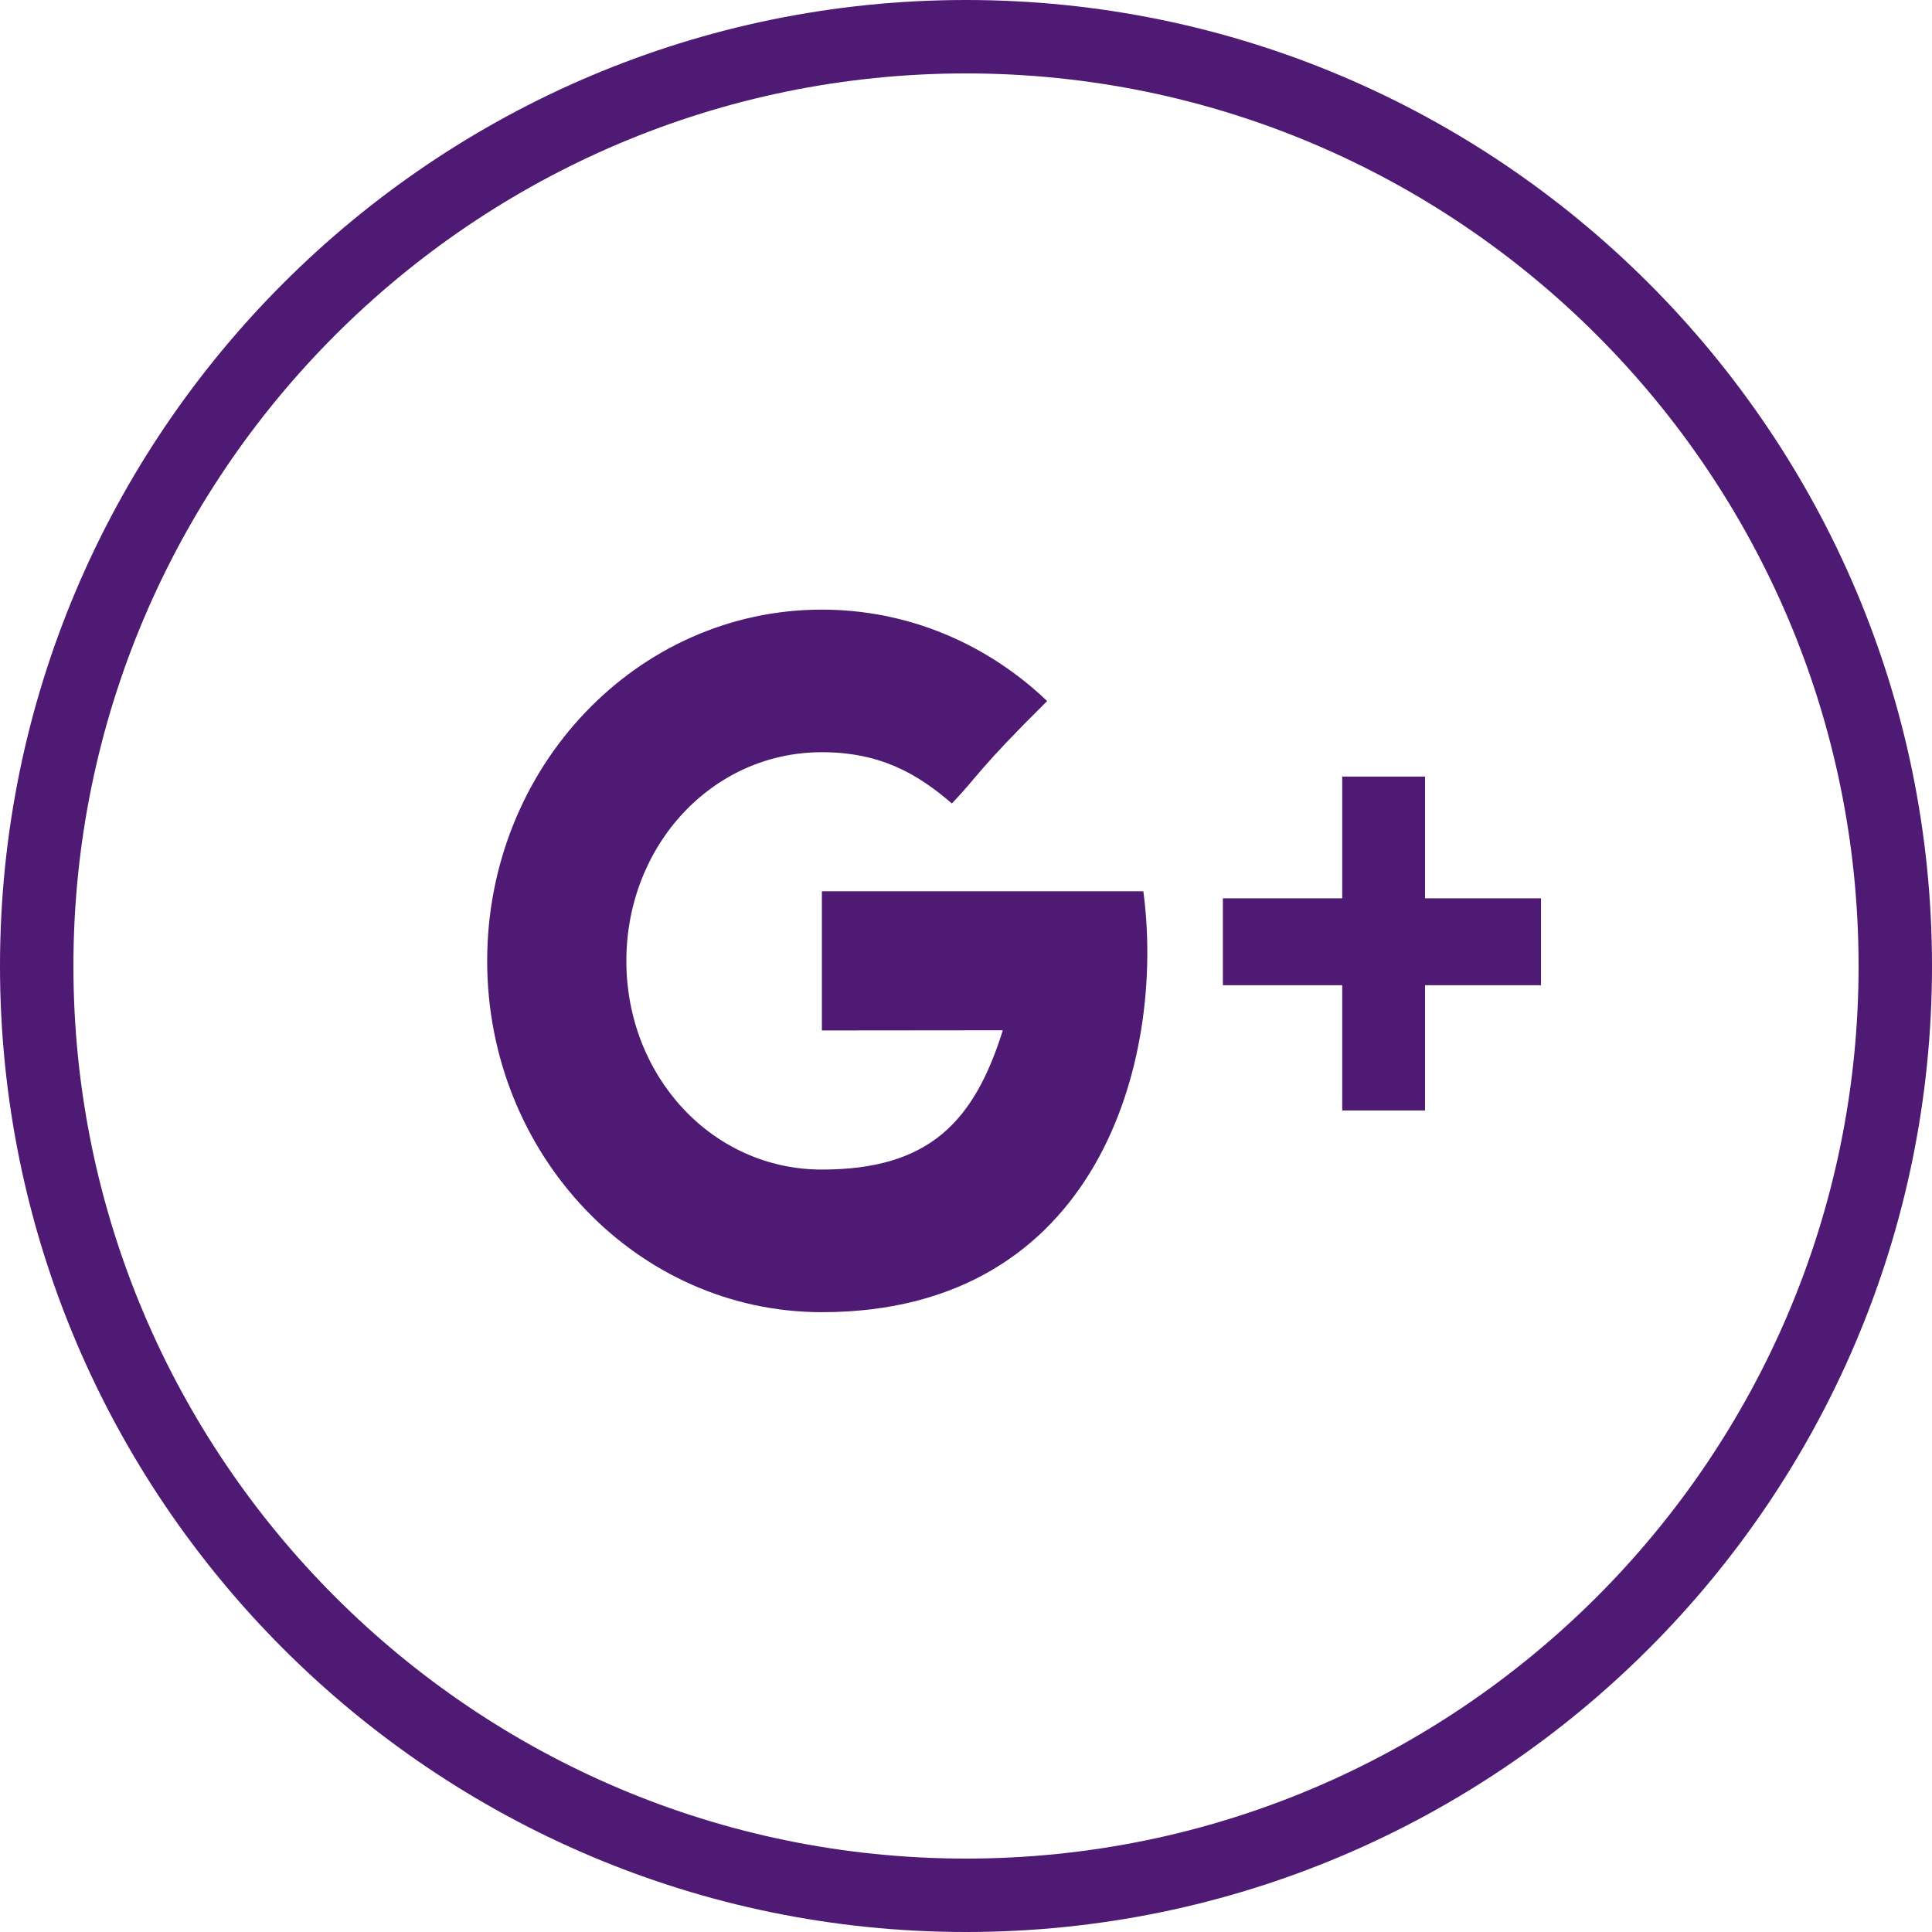 <svg width="44" height="44" viewBox="0 0 44 44" xmlns="http://www.w3.org/2000/svg"><title>Google</title><g fill="#4E1A74" fill-rule="evenodd"><path d="M22 44C9.869 44 0 34.13 0 22S9.869 0 22 0s22 9.87 22 22-9.869 22-22 22zm0-42.328C10.791 1.672 1.672 10.792 1.672 22c0 11.209 9.119 20.328 20.328 20.328 11.208 0 20.328-9.12 20.328-20.328 0-11.209-9.12-20.328-20.328-20.328z"/><path d="M18.718 20.3v3.168s2.929-.004 4.121-.004c-.646 2.054-1.65 3.172-4.12 3.172-2.502 0-4.454-2.128-4.454-4.752 0-2.625 1.952-4.753 4.453-4.753 1.322 0 2.177.488 2.96 1.168.627-.658.574-.752 2.17-2.333-1.355-1.294-3.154-2.082-5.13-2.082-4.21 0-7.623 3.581-7.623 8 0 4.418 3.414 8 7.623 8 6.293 0 7.83-5.75 7.321-9.585h-7.32zm13.736.158v-2.772h-1.886v2.772H27.85v1.98h2.718v2.852h1.886v-2.852h2.641v-1.98h-2.64z"/></g></svg>